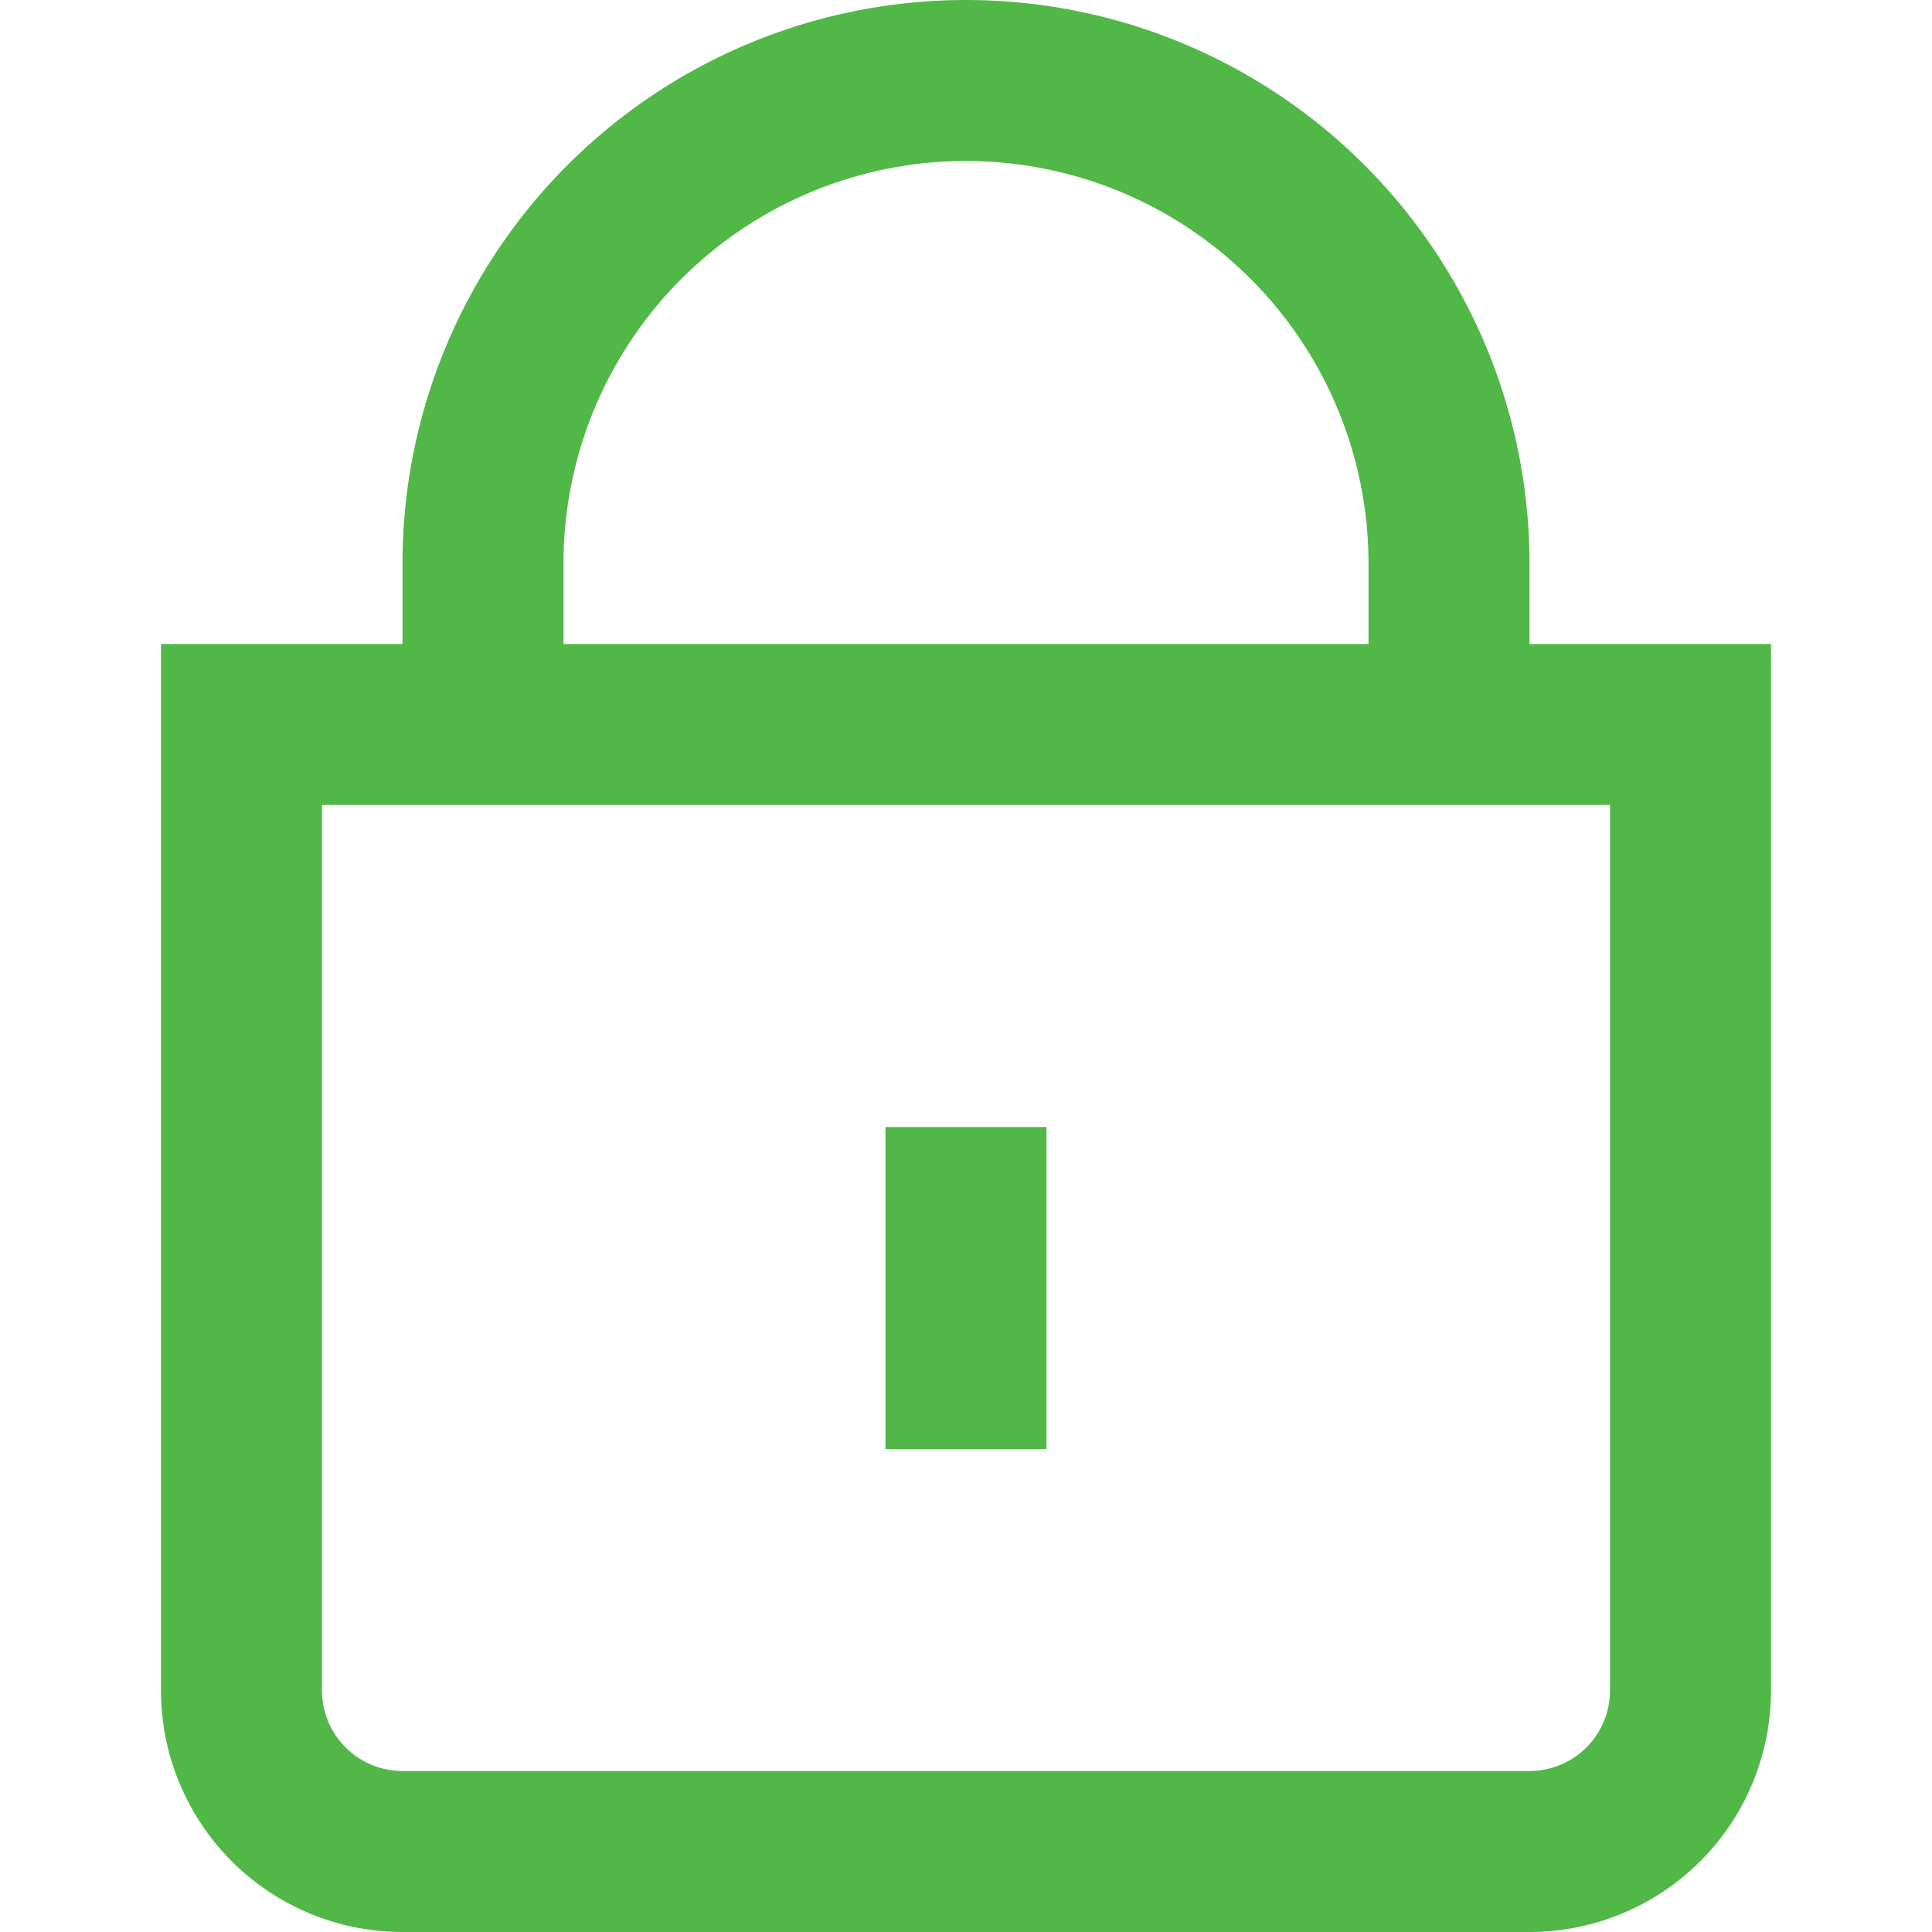 <svg xmlns="http://www.w3.org/2000/svg" viewBox="0 0 24 24"><defs><style>.cls-1{fill:#51B848;}</style></defs><title>71 lock</title><g id="_01_align_center" data-name="01 align center"><path class="cls-1" d="M19,8V7A7,7,0,0,0,5,7V8H2V21a3,3,0,0,0,3,3H19a3,3,0,0,0,3-3V8ZM7,7A5,5,0,0,1,17,7V8H7ZM20,21a1,1,0,0,1-1,1H5a1,1,0,0,1-1-1V10H20Z"/><rect class="cls-1" x="11" y="14" width="2" height="4"/></g></svg>